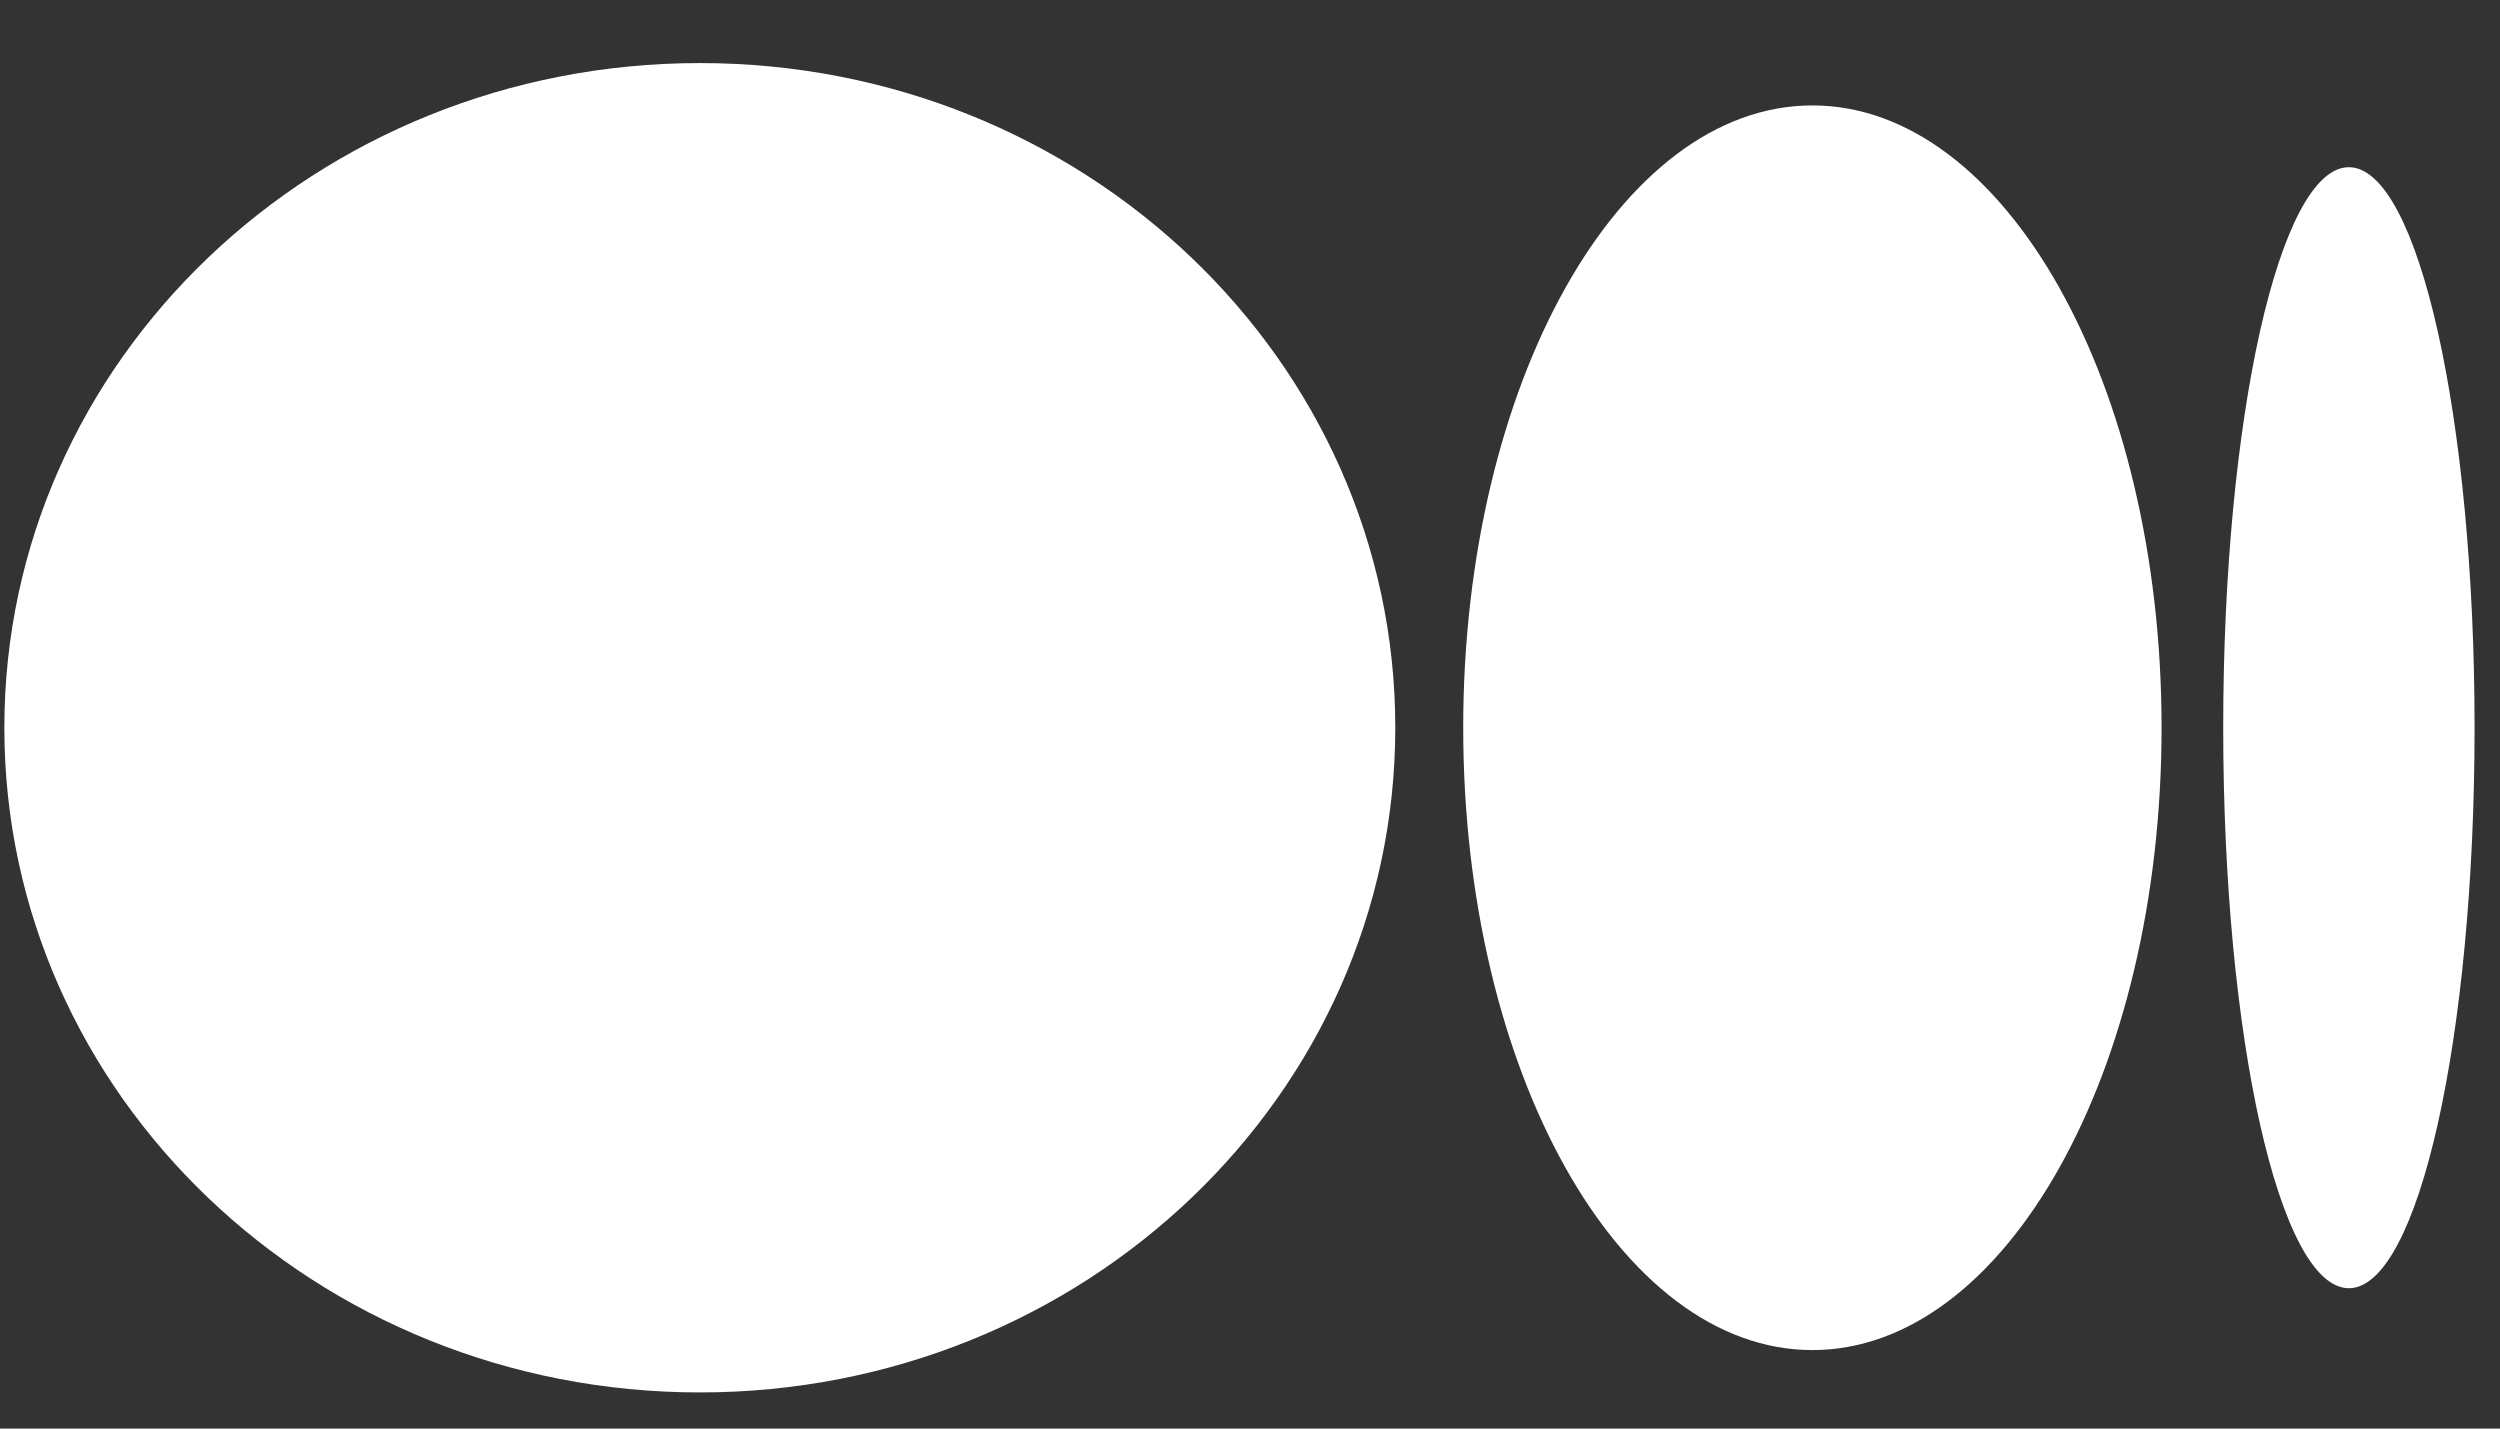 <svg width="35" height="20" viewBox="0 0 35 20" fill="none" xmlns="http://www.w3.org/2000/svg">
<rect x="0" y="0" width="35" height="20" fill="#333333" stroke="none"/>
<g id="Group 2034">
<g id="Group">
<path id="Vector" d="M9.798 19.494C15.175 19.494 19.534 15.328 19.534 10.188C19.534 5.049 15.175 0.883 9.798 0.883C4.42 0.883 0.061 5.049 0.061 10.188C0.061 15.328 4.42 19.494 9.798 19.494Z" fill="white"/>
<path id="Vector_2" d="M25.374 18.901C28.074 18.901 30.262 15 30.262 10.188C30.262 5.376 28.074 1.476 25.374 1.476C22.674 1.476 20.485 5.376 20.485 10.188C20.485 15 22.674 18.901 25.374 18.901Z" fill="white"/>
<path id="Vector_3" d="M32.884 18.035C33.856 18.035 34.644 14.522 34.644 10.188C34.644 5.854 33.856 2.341 32.884 2.341C31.912 2.341 31.125 5.854 31.125 10.188C31.125 14.522 31.912 18.035 32.884 18.035Z" fill="white"/>
</g>
</g>
</svg>
